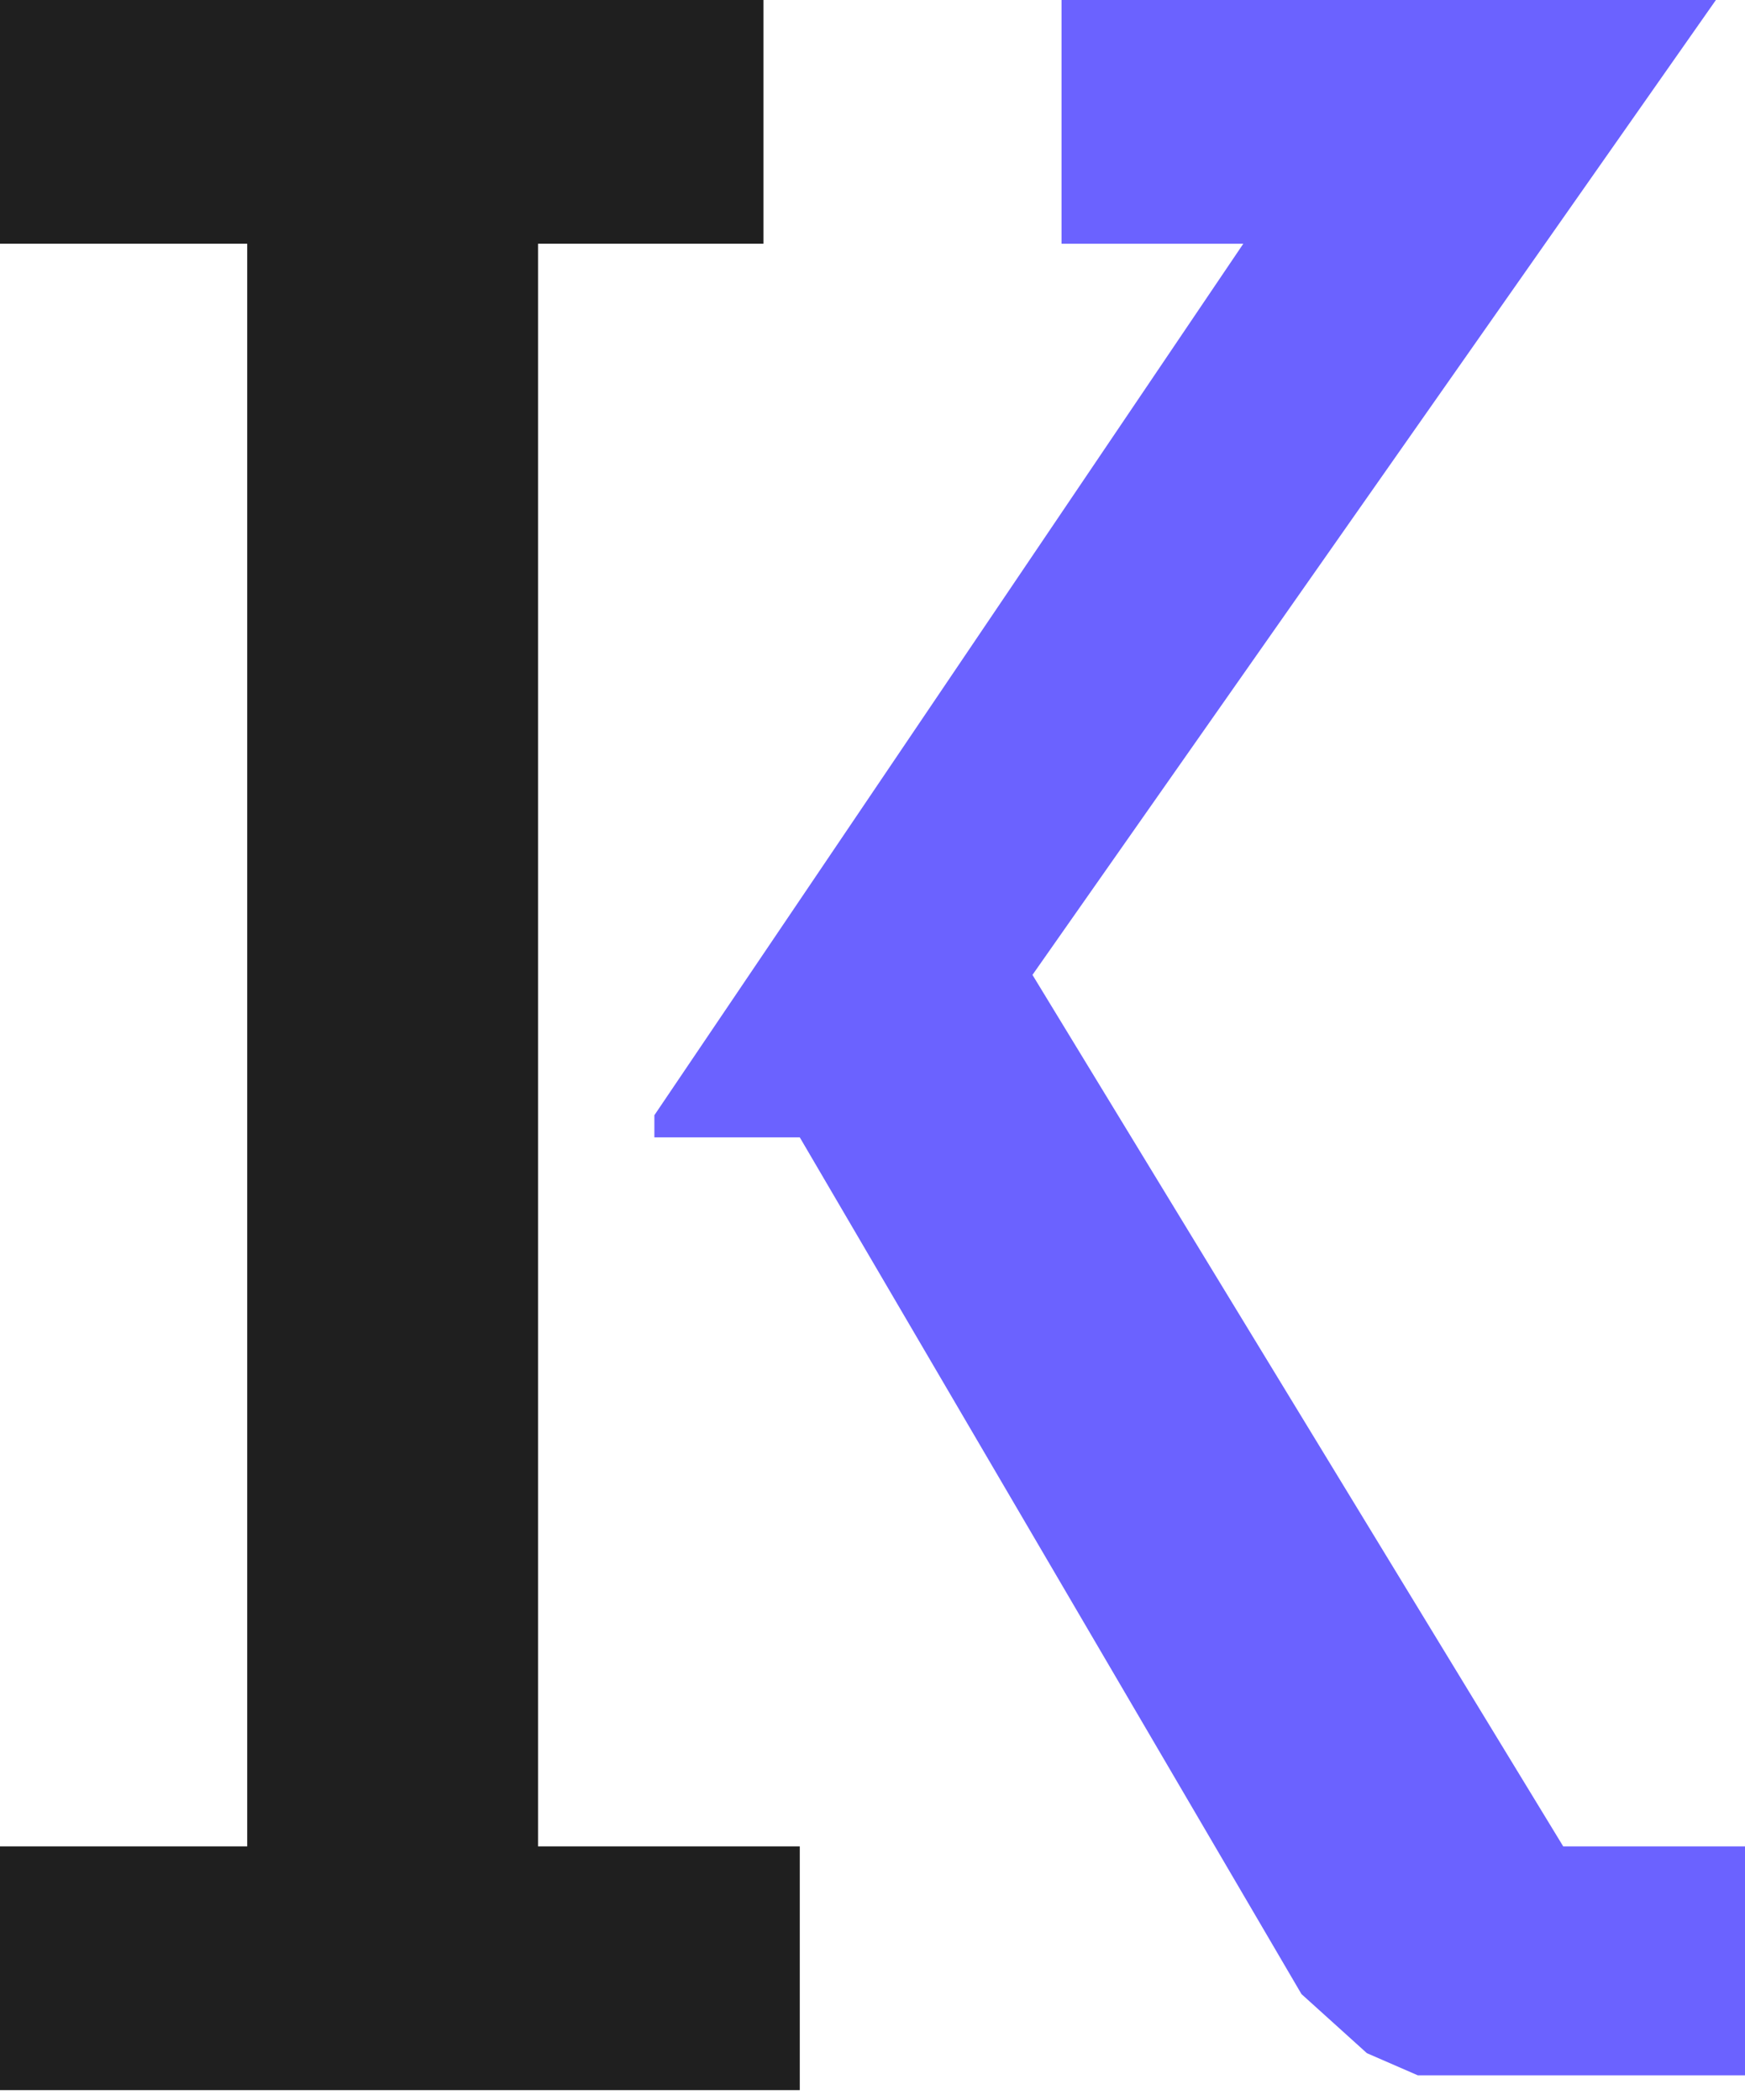 <svg width="64" height="77" viewBox="0 0 64 77" fill="none" xmlns="http://www.w3.org/2000/svg">
<path d="M9.067 8.937H0V0H28V8.937H19.733V67.705H29.333V76.642H0V67.705H9.067V8.937Z" fill="#1F1F1F"/>
<path d="M24 40.894L45.6 8.937H38.933V0H62.933L37.867 35.748L57.333 67.705H64V76.1H52L50.133 75.288L47.733 73.121L29.333 41.706H24V40.894Z" fill="#6B62FF"/>
</svg>
